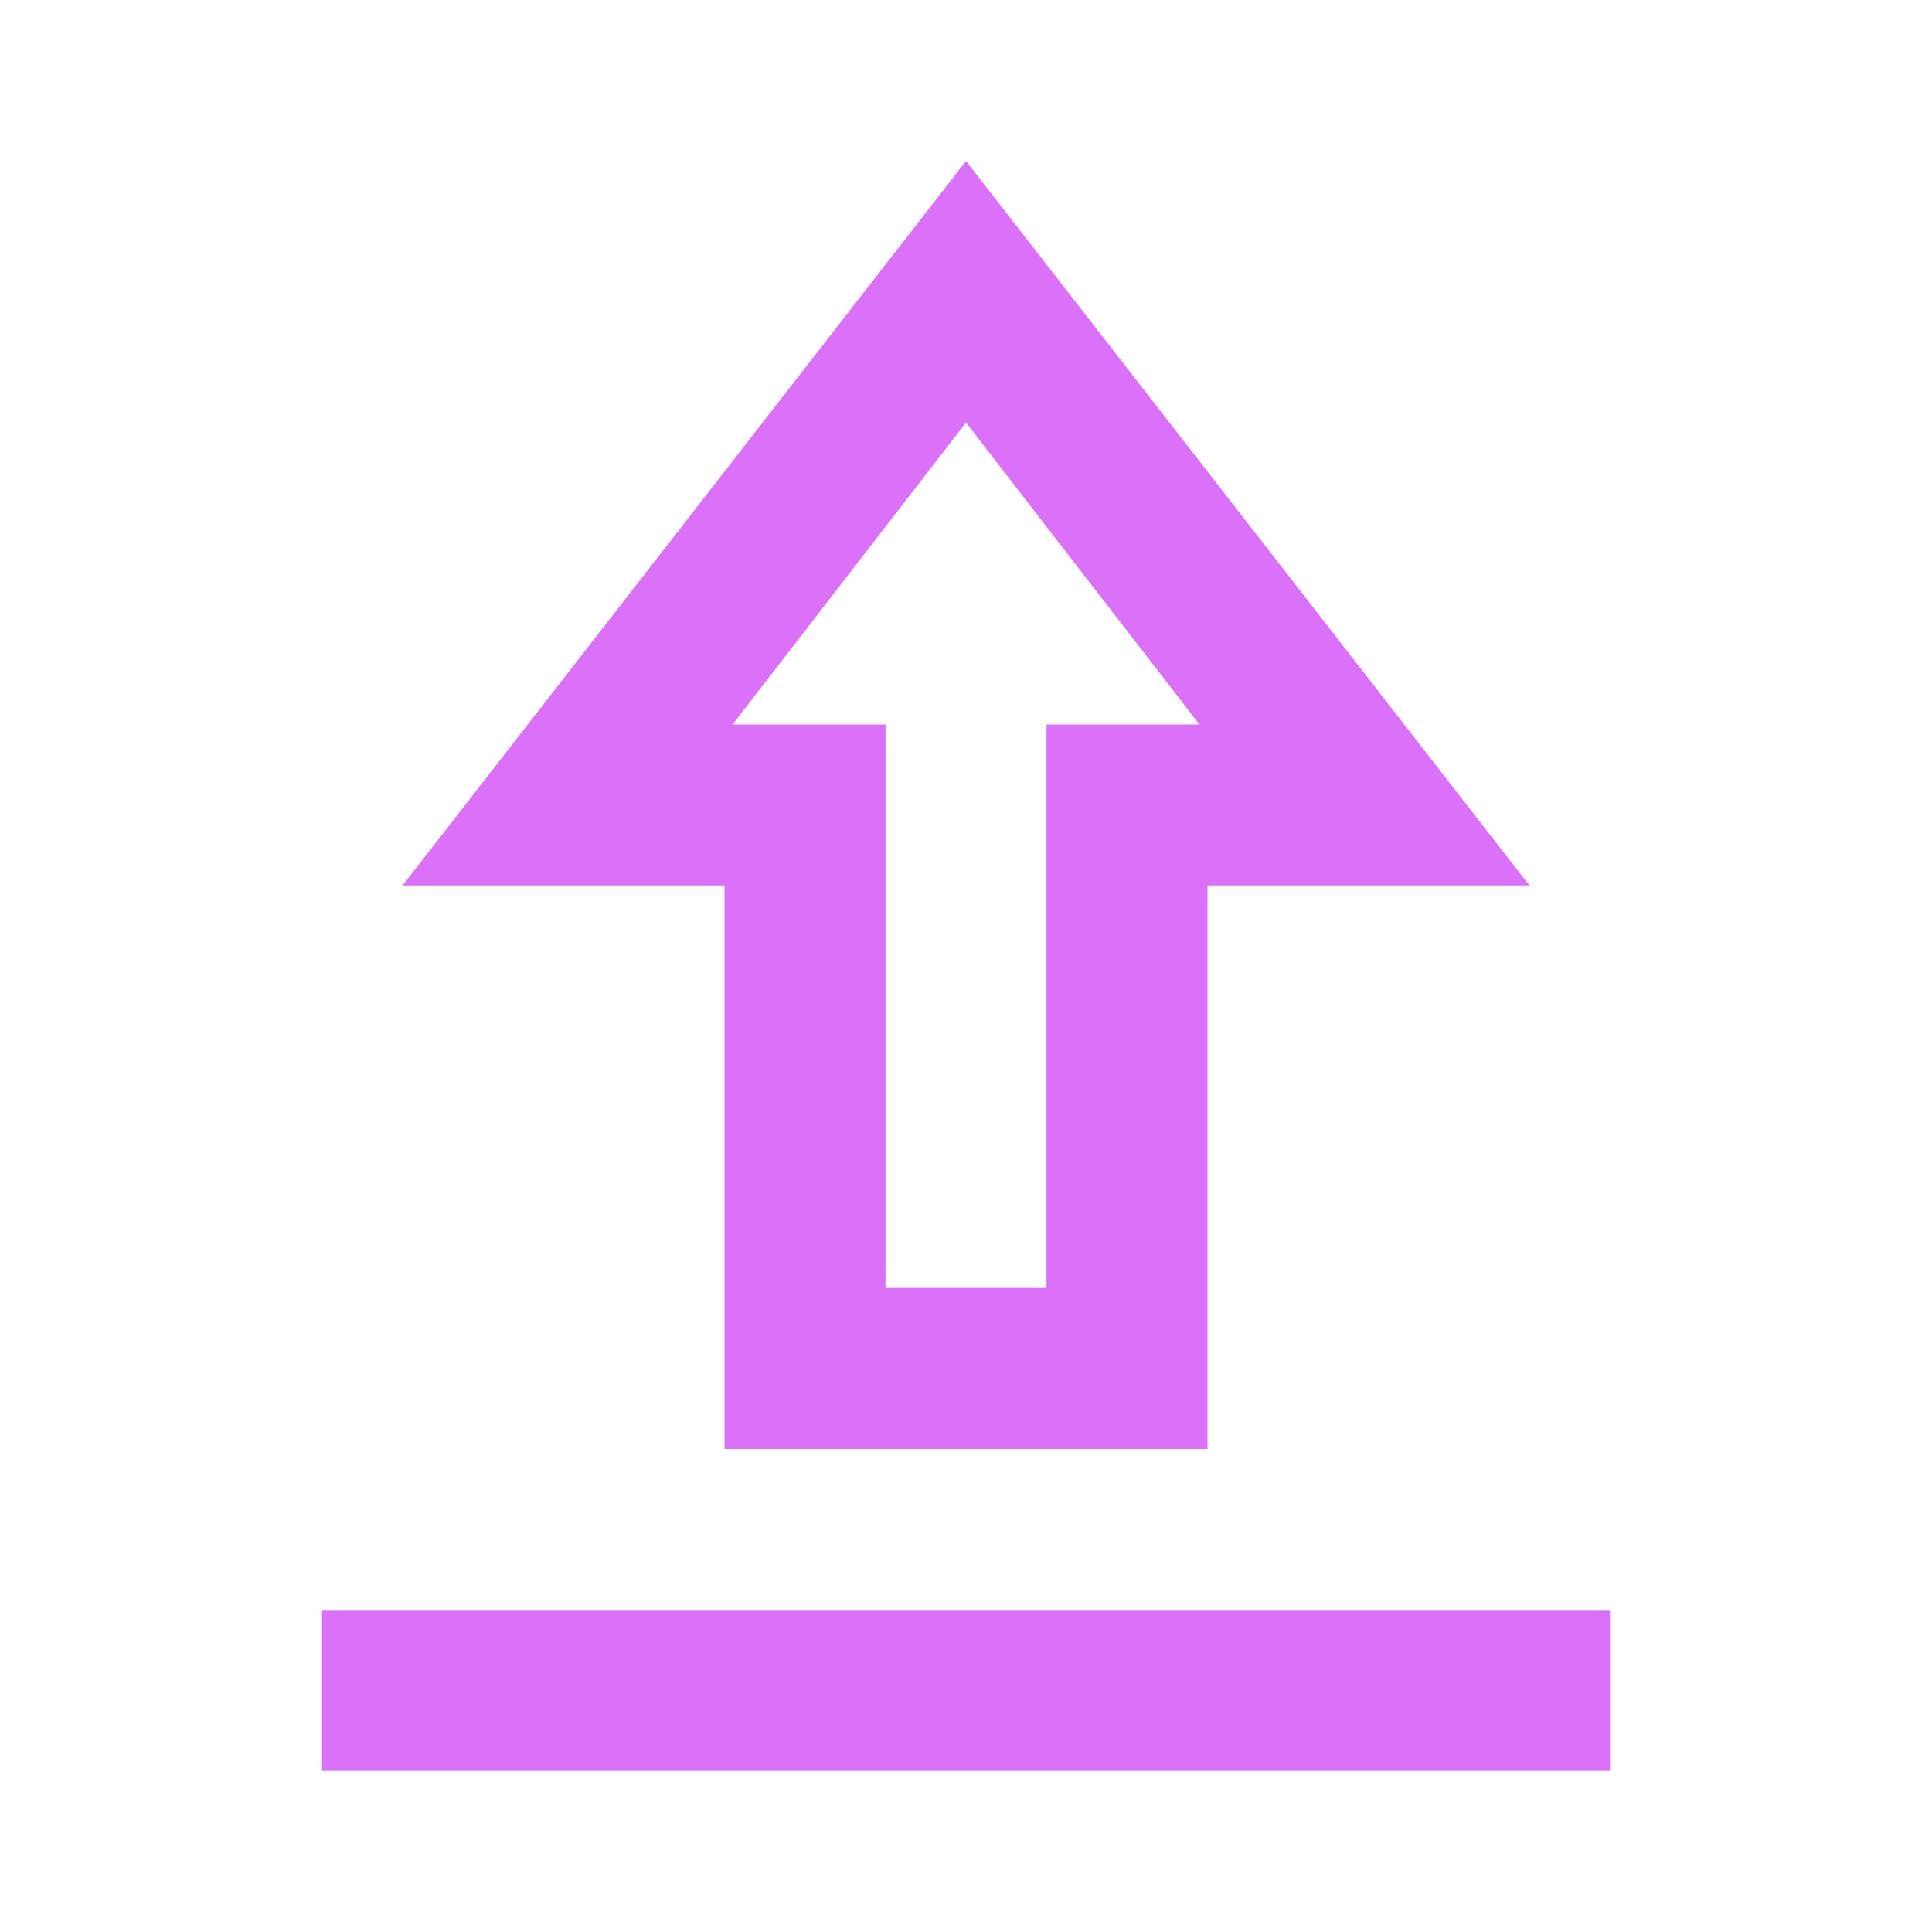 <svg xmlns="http://www.w3.org/2000/svg" height="24" viewBox="0 -960 960 960" width="24"><path fill="#db71f9" d="M160-80v-80h640v80H160Zm200-160v-280H200l280-360 280 360H600v280H360Zm80-80h80v-280h76L480-750 364-600h76v280Zm40-280Z"/></svg>